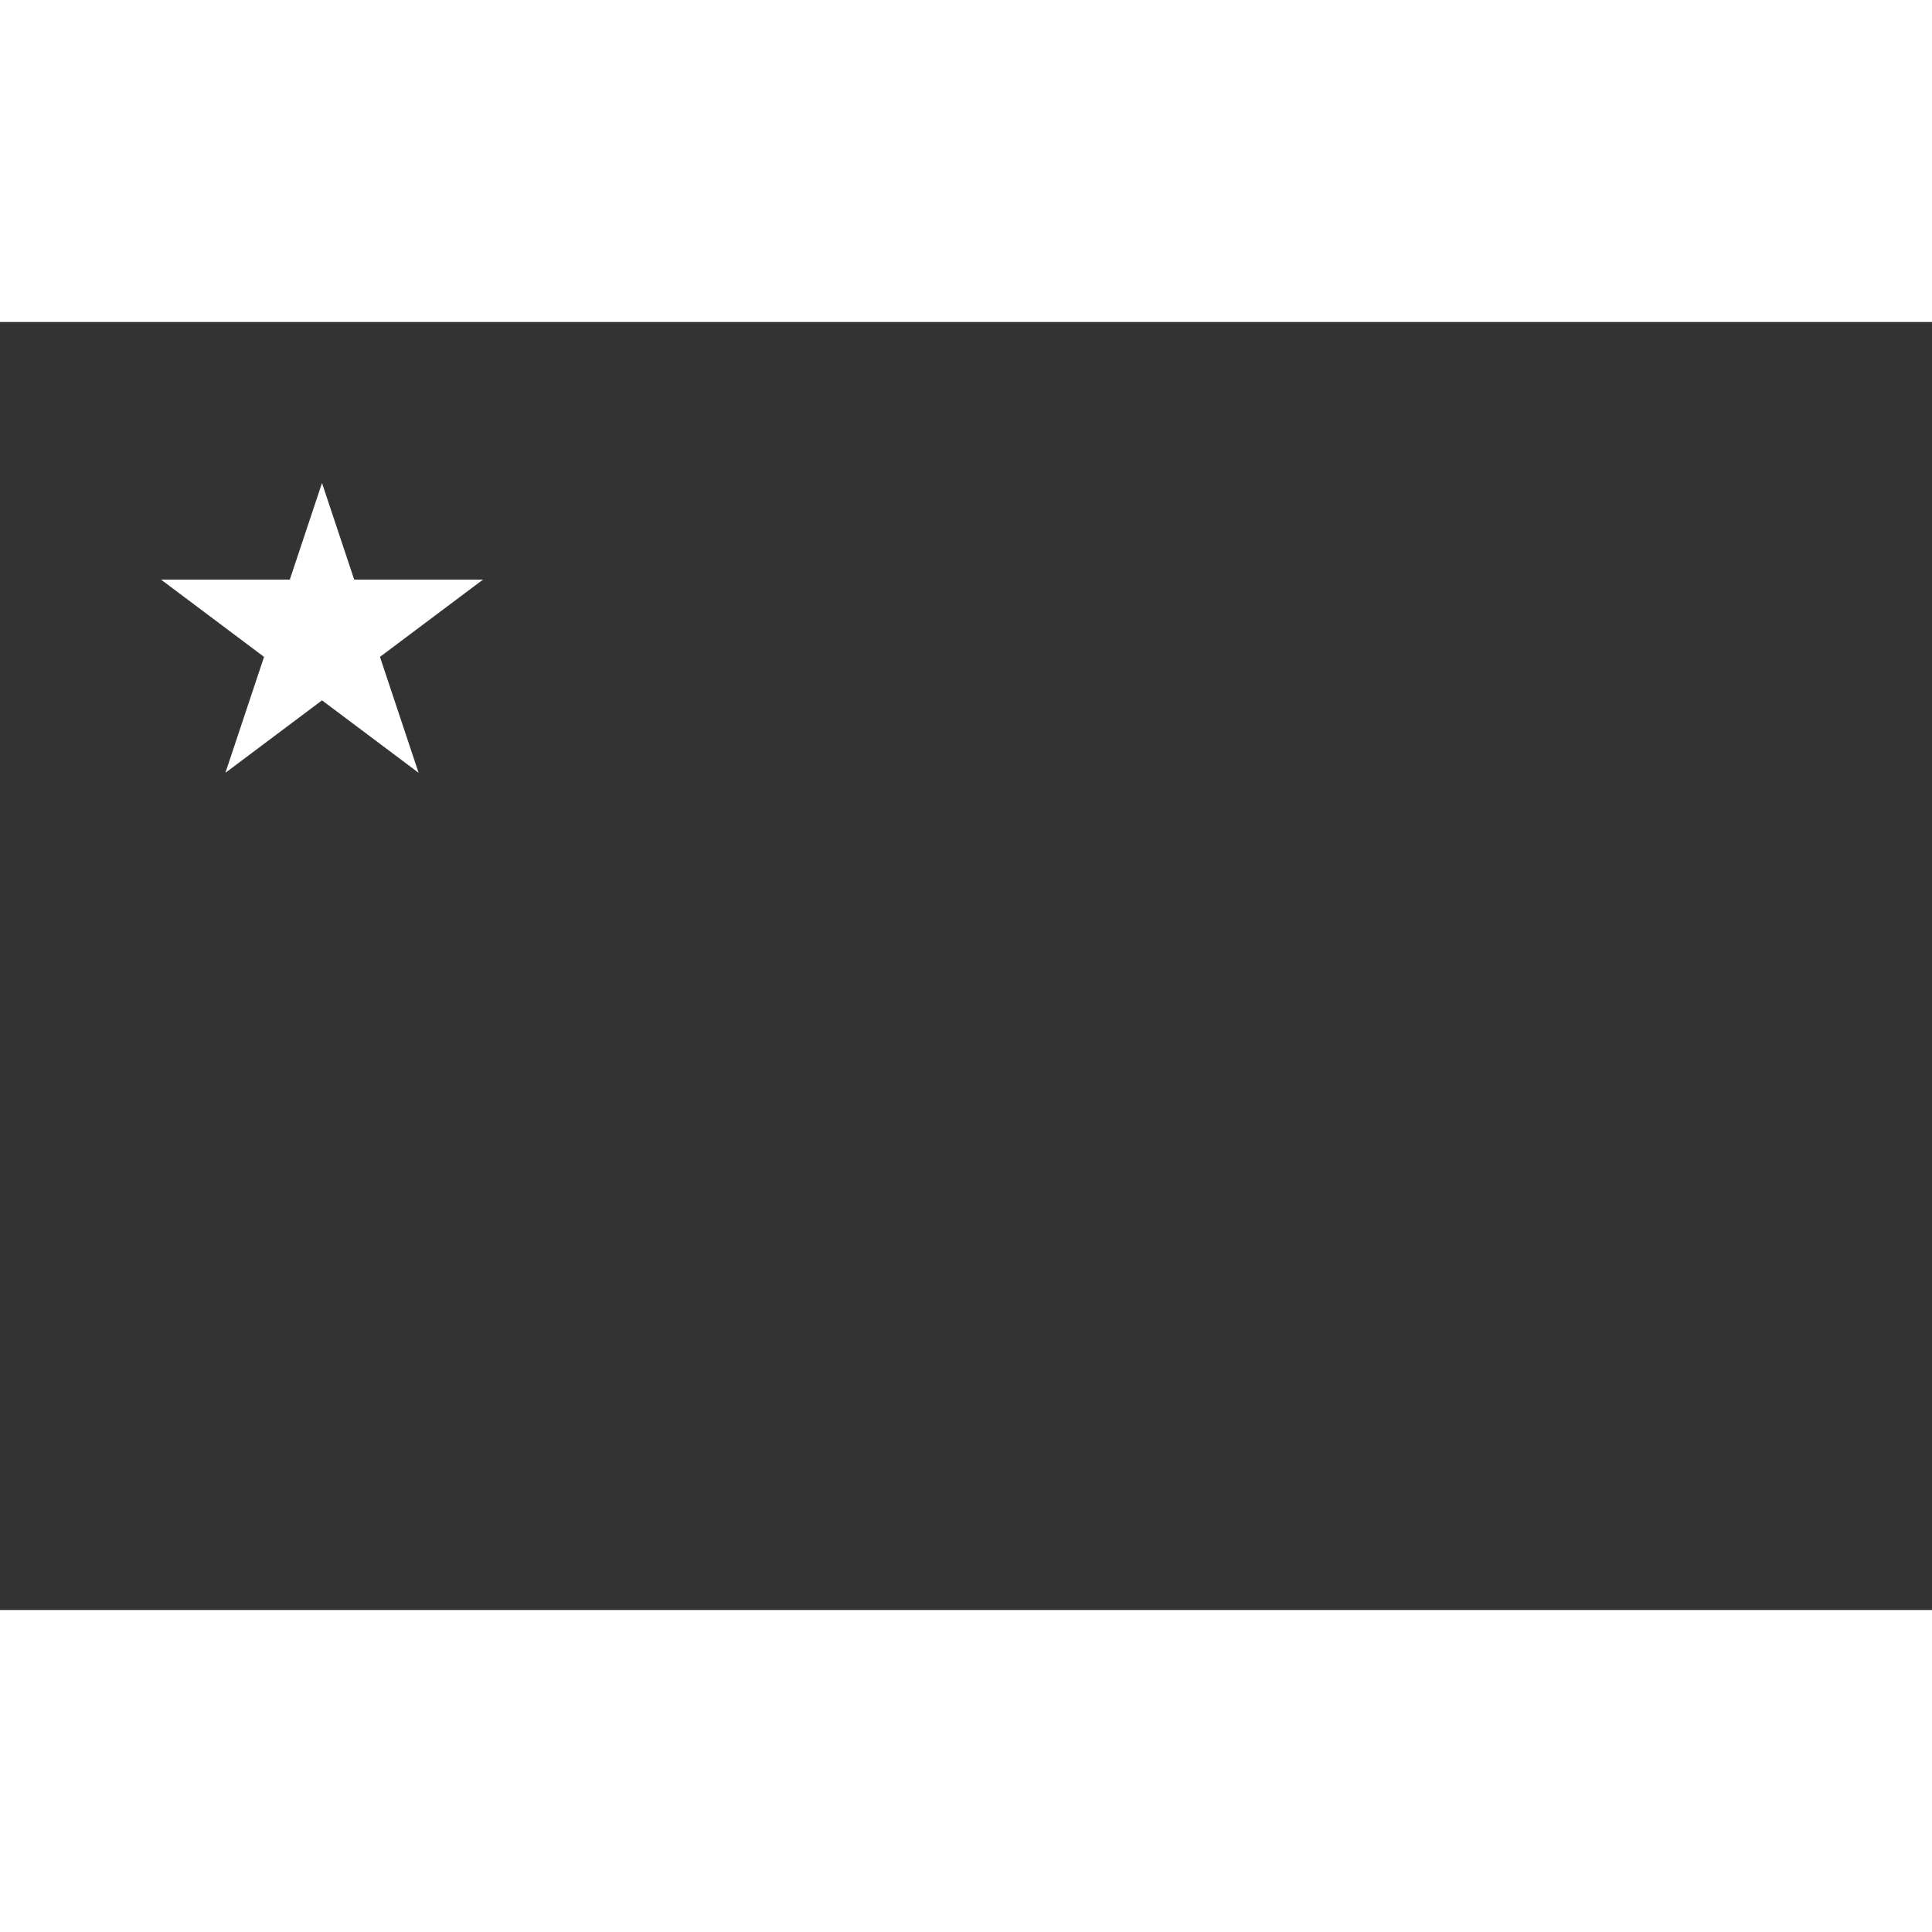 <svg version="1.2" xmlns="http://www.w3.org/2000/svg" viewBox="0 0 6 4" width="50" height="50">
	<rect x="0" y="0" width="6" height="4" fill="#333333" stroke="none"/>
	<title>cl-svg</title>
	<style>
		.s0 { fill: #ffffff } 
	</style>
	<path id="Layer" class="s0" d="m1 0.5l0.3 0.9-0.8-0.6h1l-0.8 0.6z"/>
</svg>